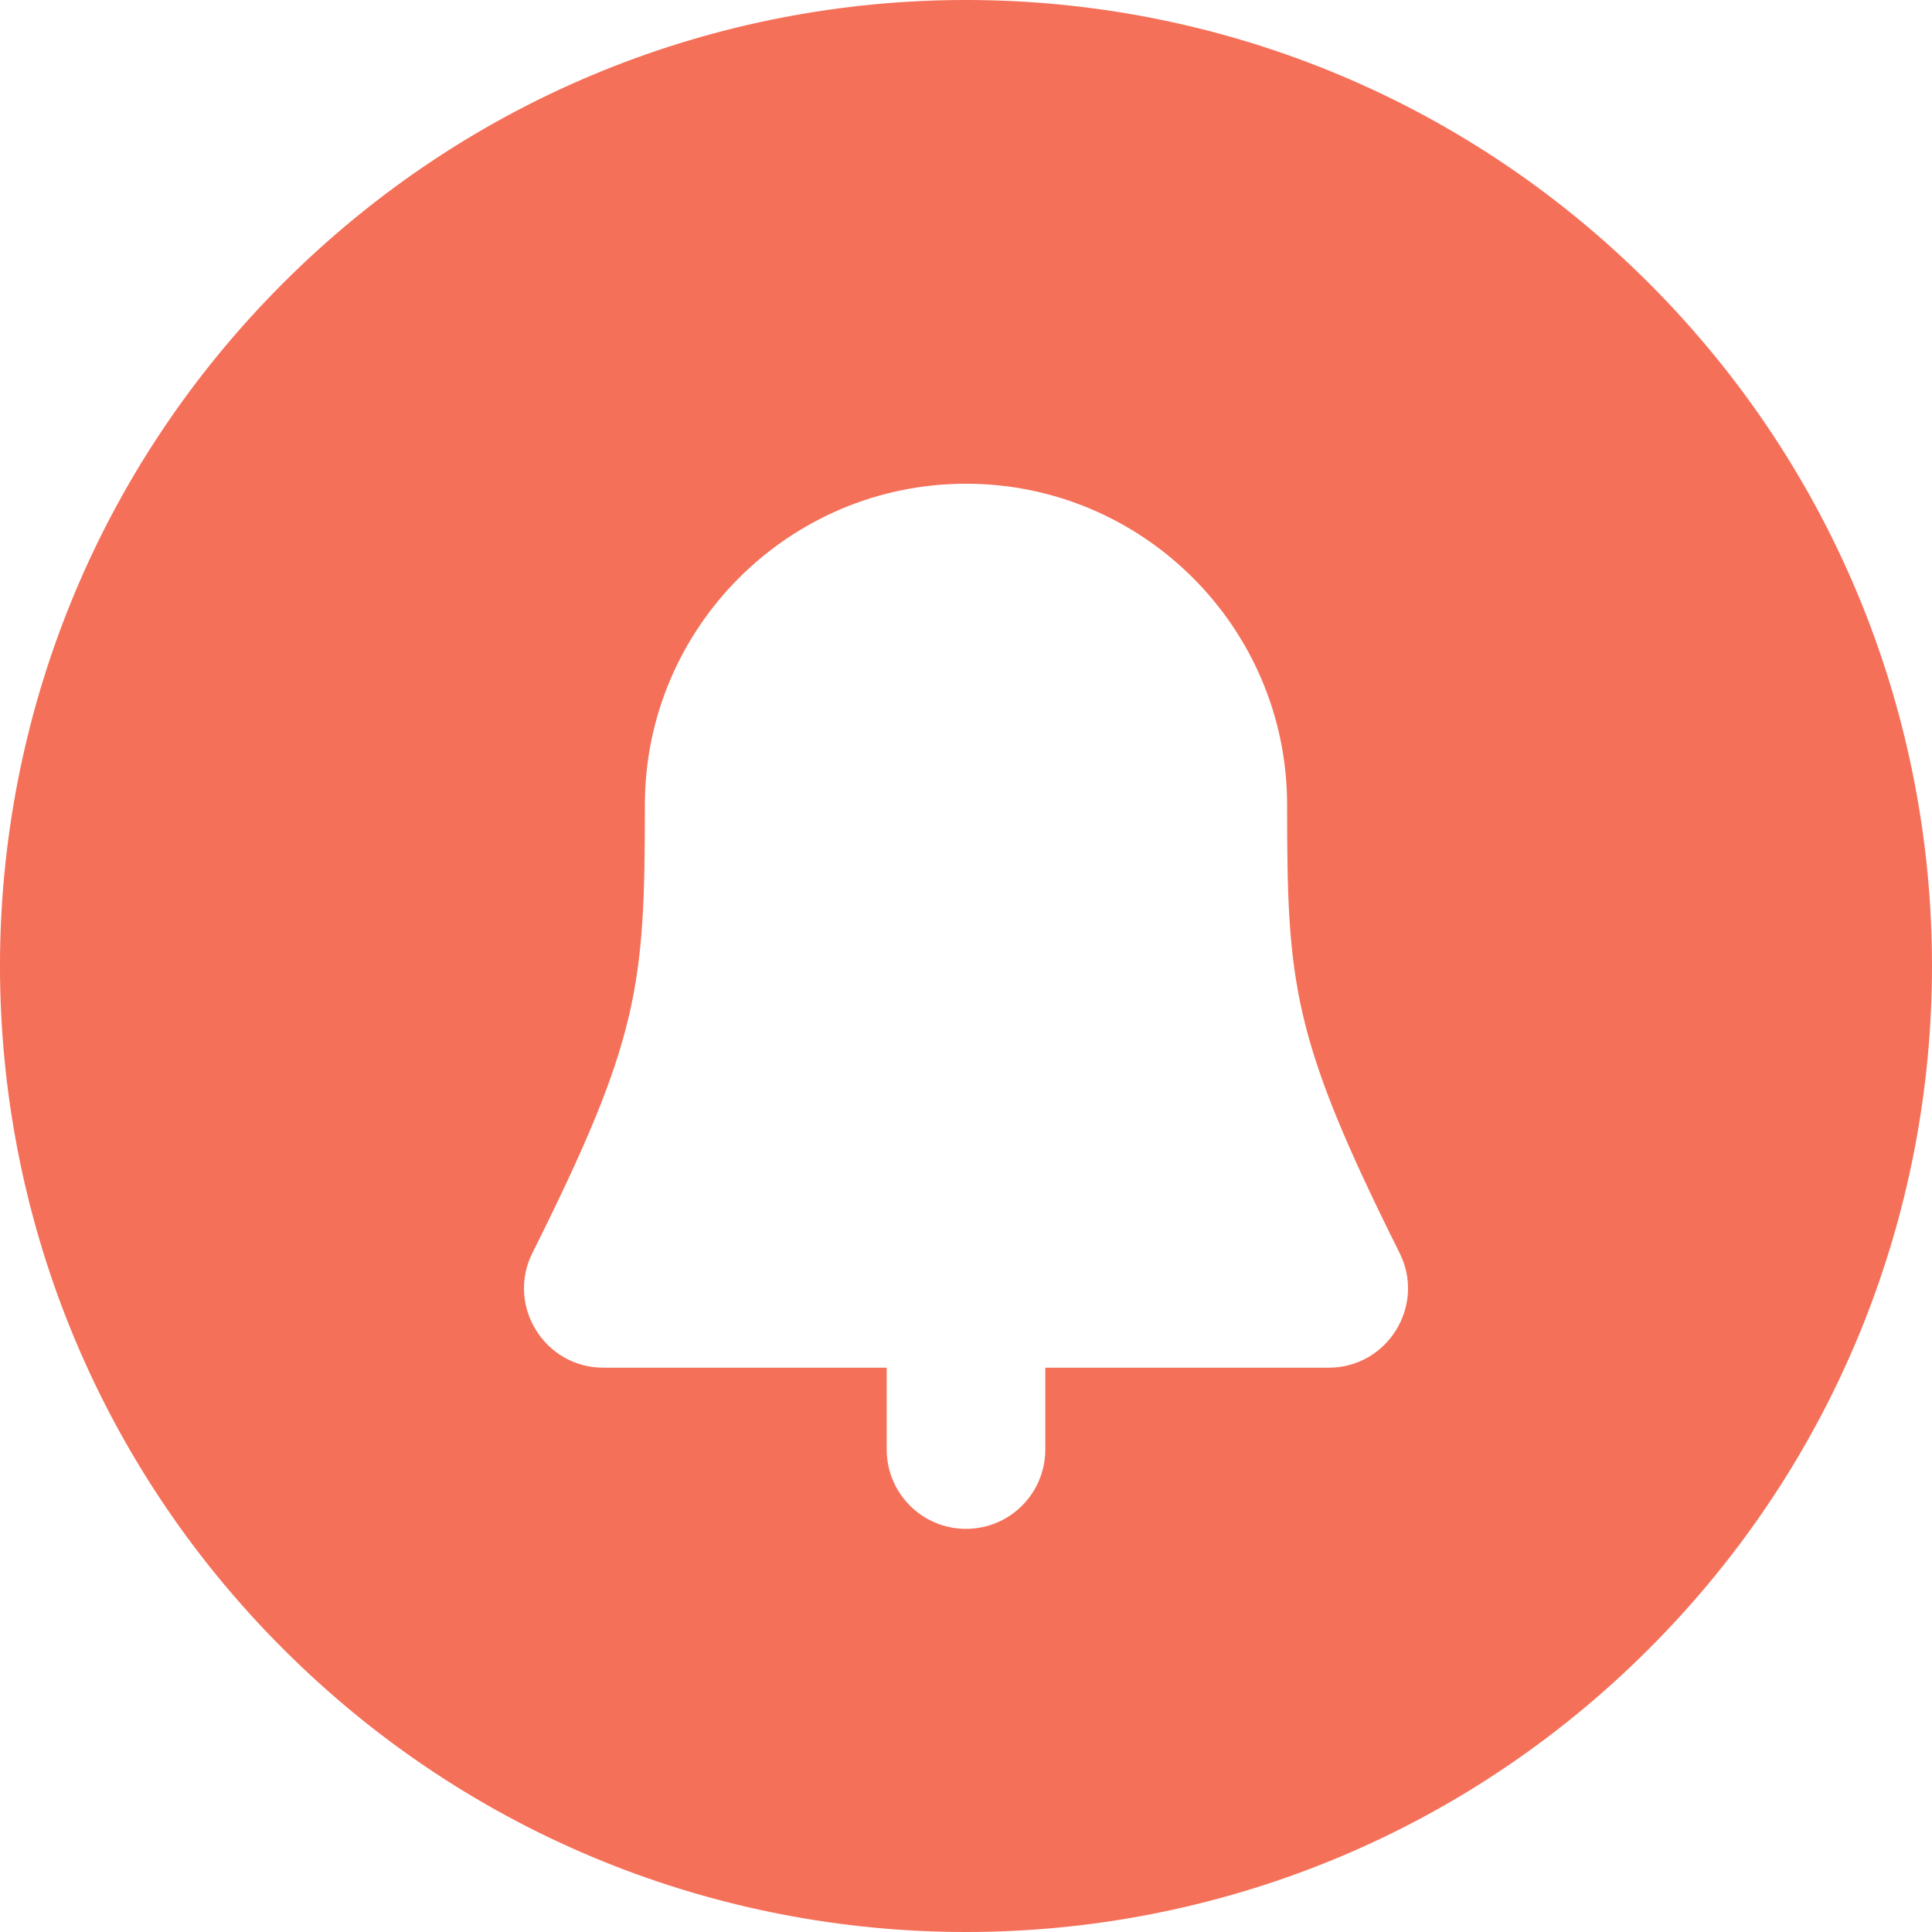 <svg xmlns="http://www.w3.org/2000/svg" width="24" height="24" viewBox="0 0 24 24">
    <g fill="none" fill-rule="evenodd">
        <g fill="#F57059" fill-rule="nonzero">
            <g>
                <path d="M20.483 3.517c-4.688-4.689-12.277-4.69-16.966 0-4.689 4.688-4.69 12.277 0 16.966 4.688 4.689 12.277 4.69 16.966 0 4.689-4.688 4.69-12.277 0-16.966zM16.505 16.99h-3.52v1.016c0 .545-.44.986-.985.986-.544 0-.985-.441-.985-.986V16.99h-3.52c-.732 0-1.208-.773-.881-1.426 1.33-2.66 1.397-3.317 1.397-5.566 0-2.2 1.79-3.989 3.989-3.989 2.2 0 3.989 1.79 3.989 3.989 0 2.22.058 2.886 1.397 5.566.328.655-.15 1.426-.881 1.426z" transform="translate(-512 -603) translate(512 603)"/>
            </g>
        </g>
    </g>
</svg>
